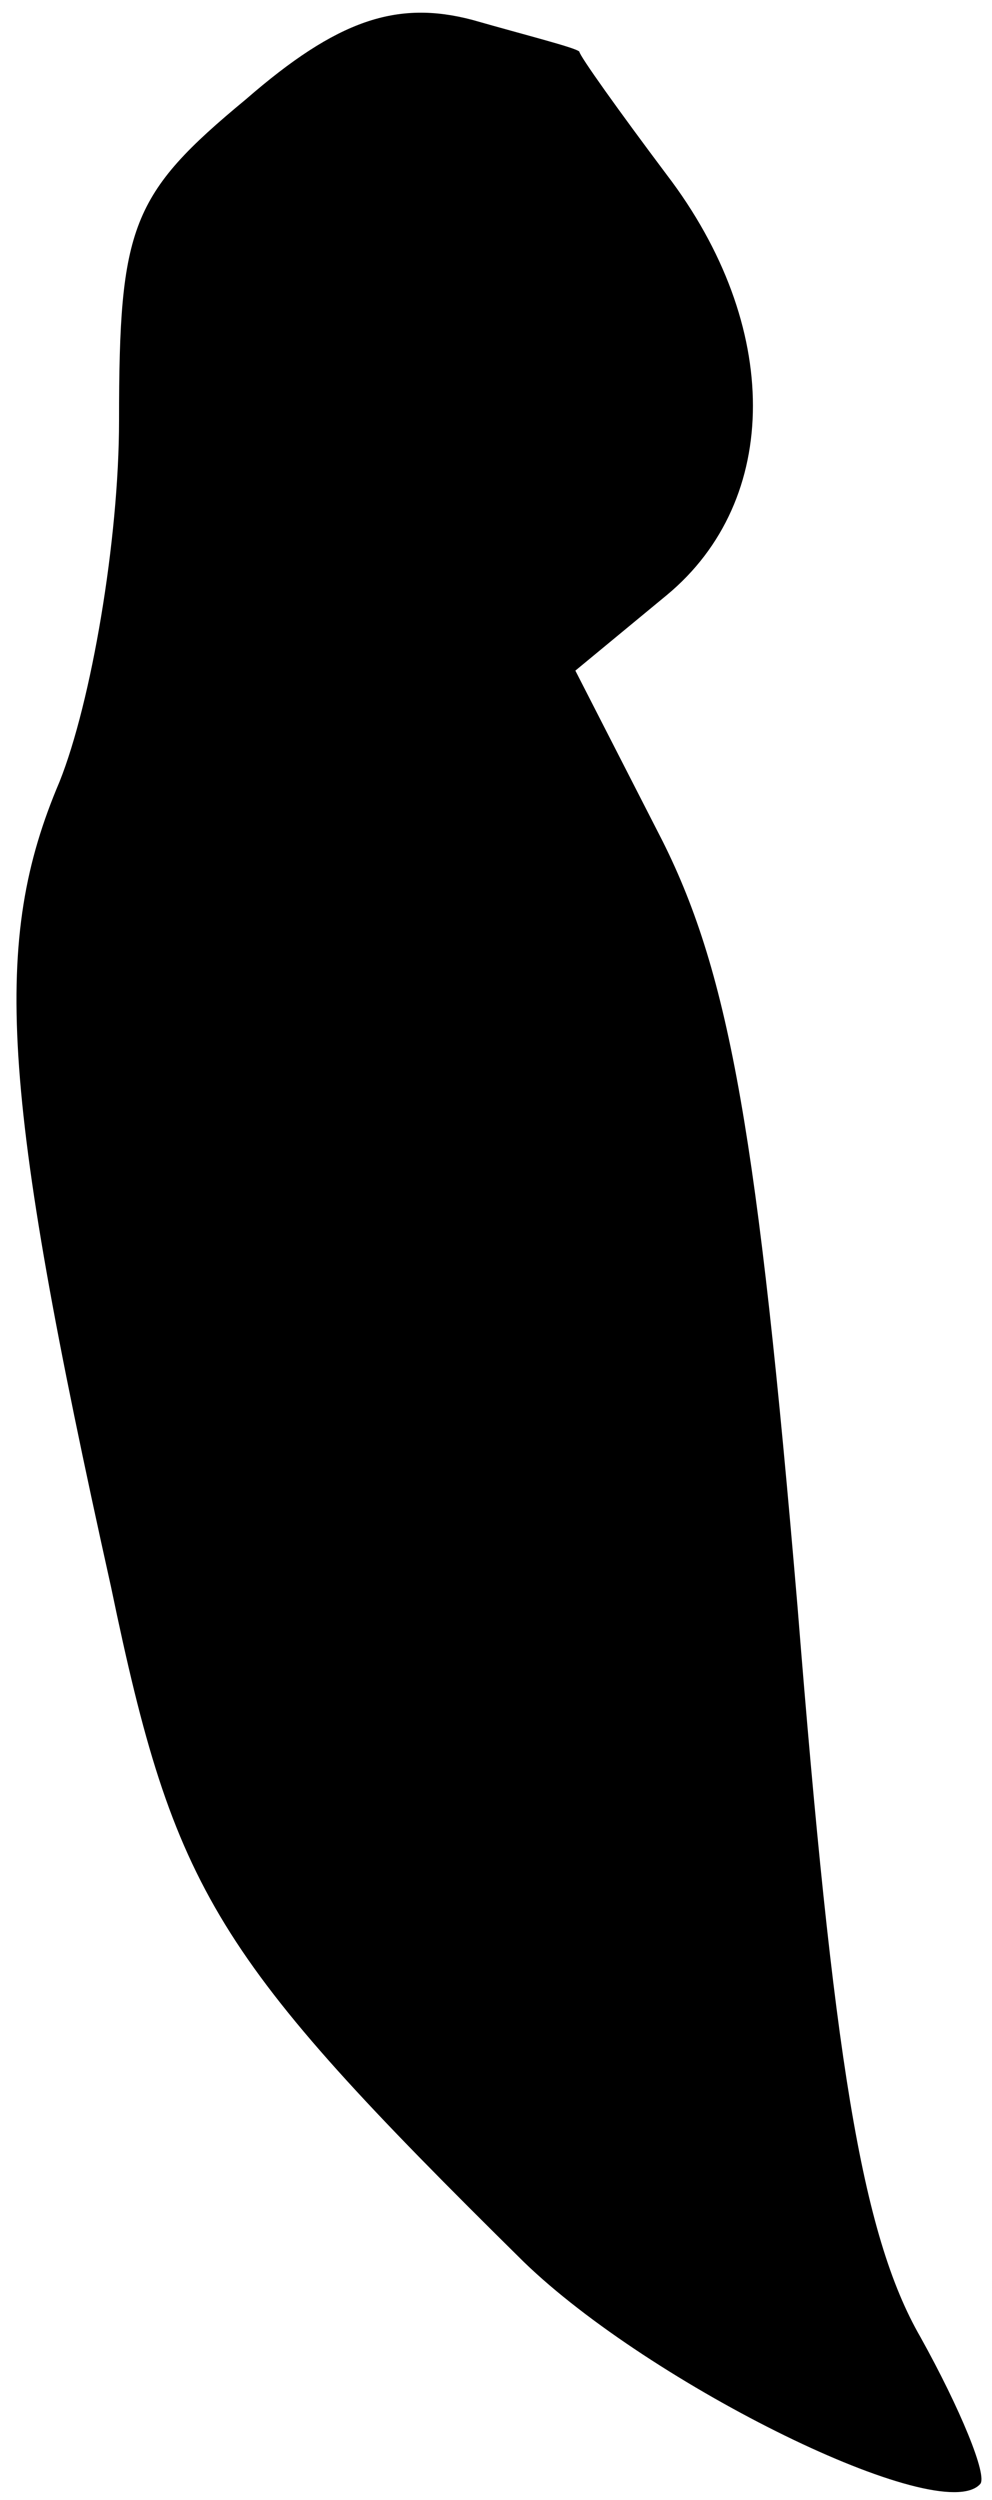 <?xml version="1.0" standalone="no"?>
<!DOCTYPE svg PUBLIC "-//W3C//DTD SVG 20010904//EN"
 "http://www.w3.org/TR/2001/REC-SVG-20010904/DTD/svg10.dtd">
<svg version="1.0" xmlns="http://www.w3.org/2000/svg"
 width="25pt" height="63pt" viewBox="0 0 25 63"
 preserveAspectRatio="xMidYMid meet">
<g transform="translate(0,63) scale(0.1,-0.1)"
fill="#000000" stroke="none">
<path fill="#000000" stroke="none" d="M62 605 c-29 -24 -32 -32 -32 -81 0
-30 -7 -71 -15 -91 -17 -40 -15 -77 13 -203 16 -77 26 -93 104 -170 32 -31
105 -67 115 -56 2 2 -5 19 -15 37 -15 26 -22 71 -31 184 -10 118 -17 159 -34
193 l-22 43 23 19 c29 24 29 68 0 106 -12 16 -22 30 -22 31 -1 1 -13 4 -27 8
-19 5 -34 0 -57 -20z"/>
</g>
</svg>
